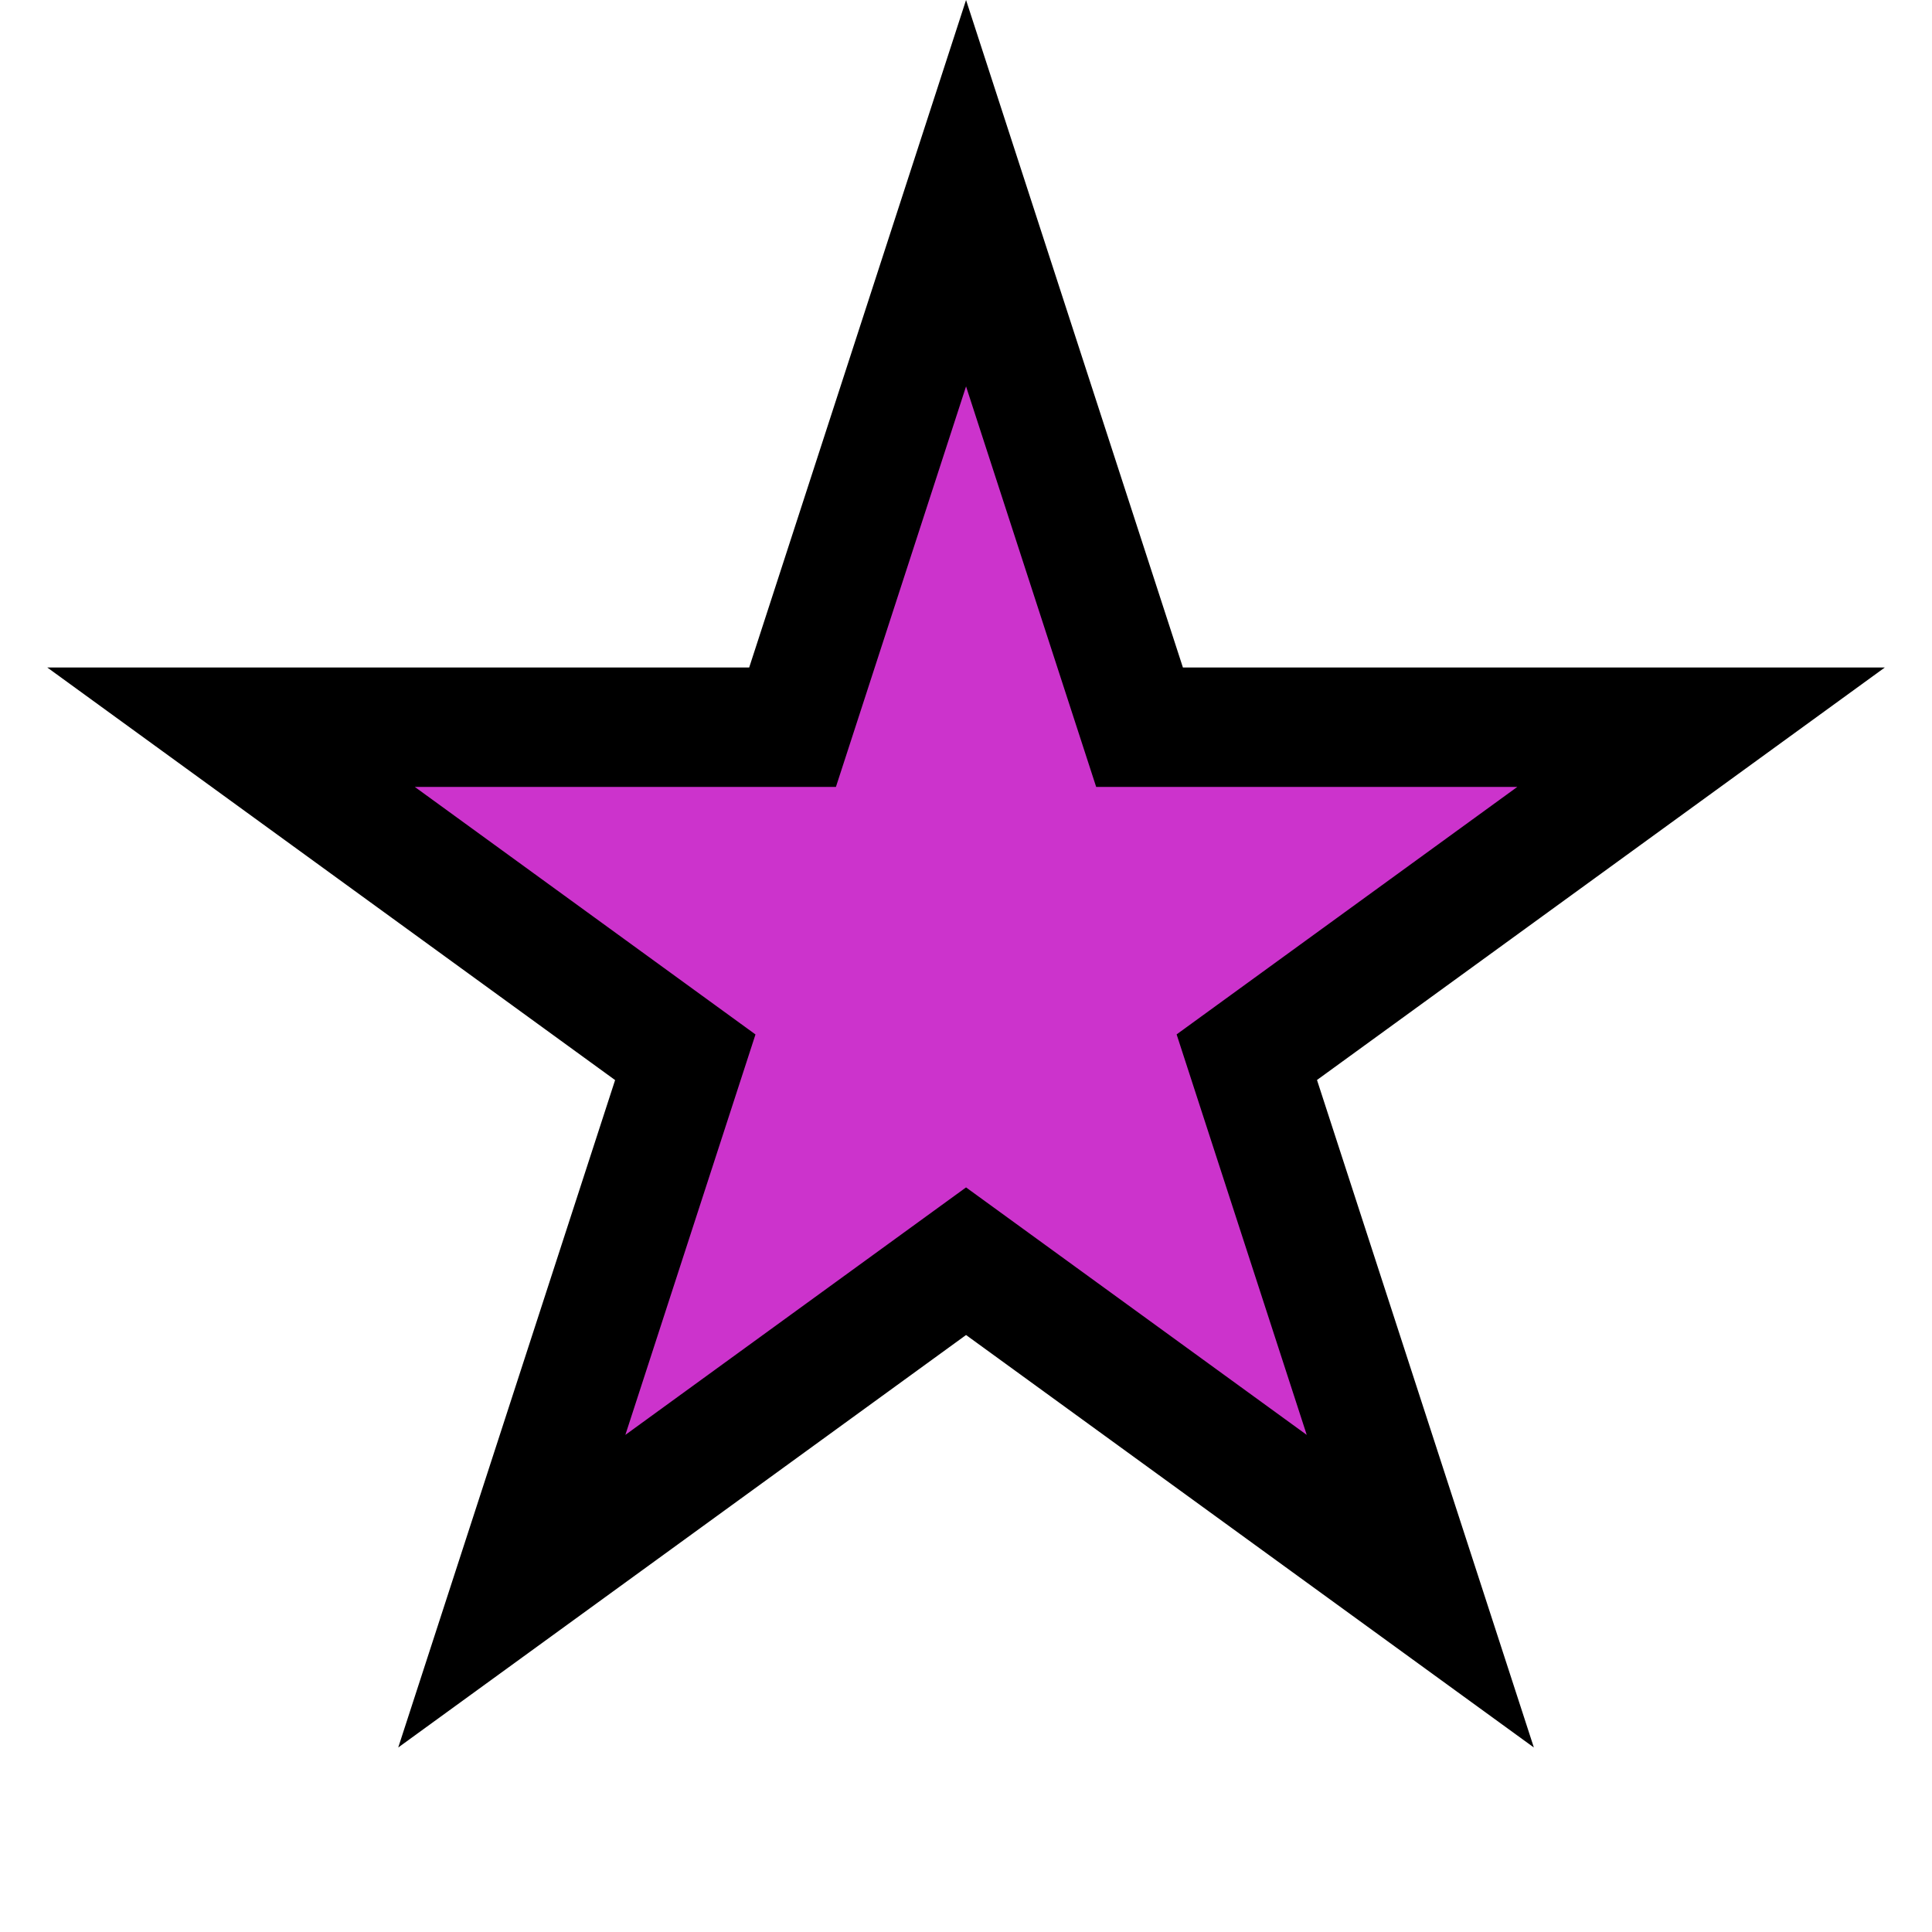 <svg width='15' height='15' viewBox='-9.511 -10 19.021 20' id='USD_2' xmlns='http://www.w3.org/2000/svg'><defs><path id='USD_2-s' d='M0 -10l-2.245 6.91H-9.511l5.878 4.271L-5.878 8.09 0 3.82 5.878 8.09 3.633 1.18 9.511 -3.09H2.245Z'/></defs><use href='#USD_2-s'/><use href='#USD_2-s' fill='#C3C' transform='scale(.6)'/></svg>
